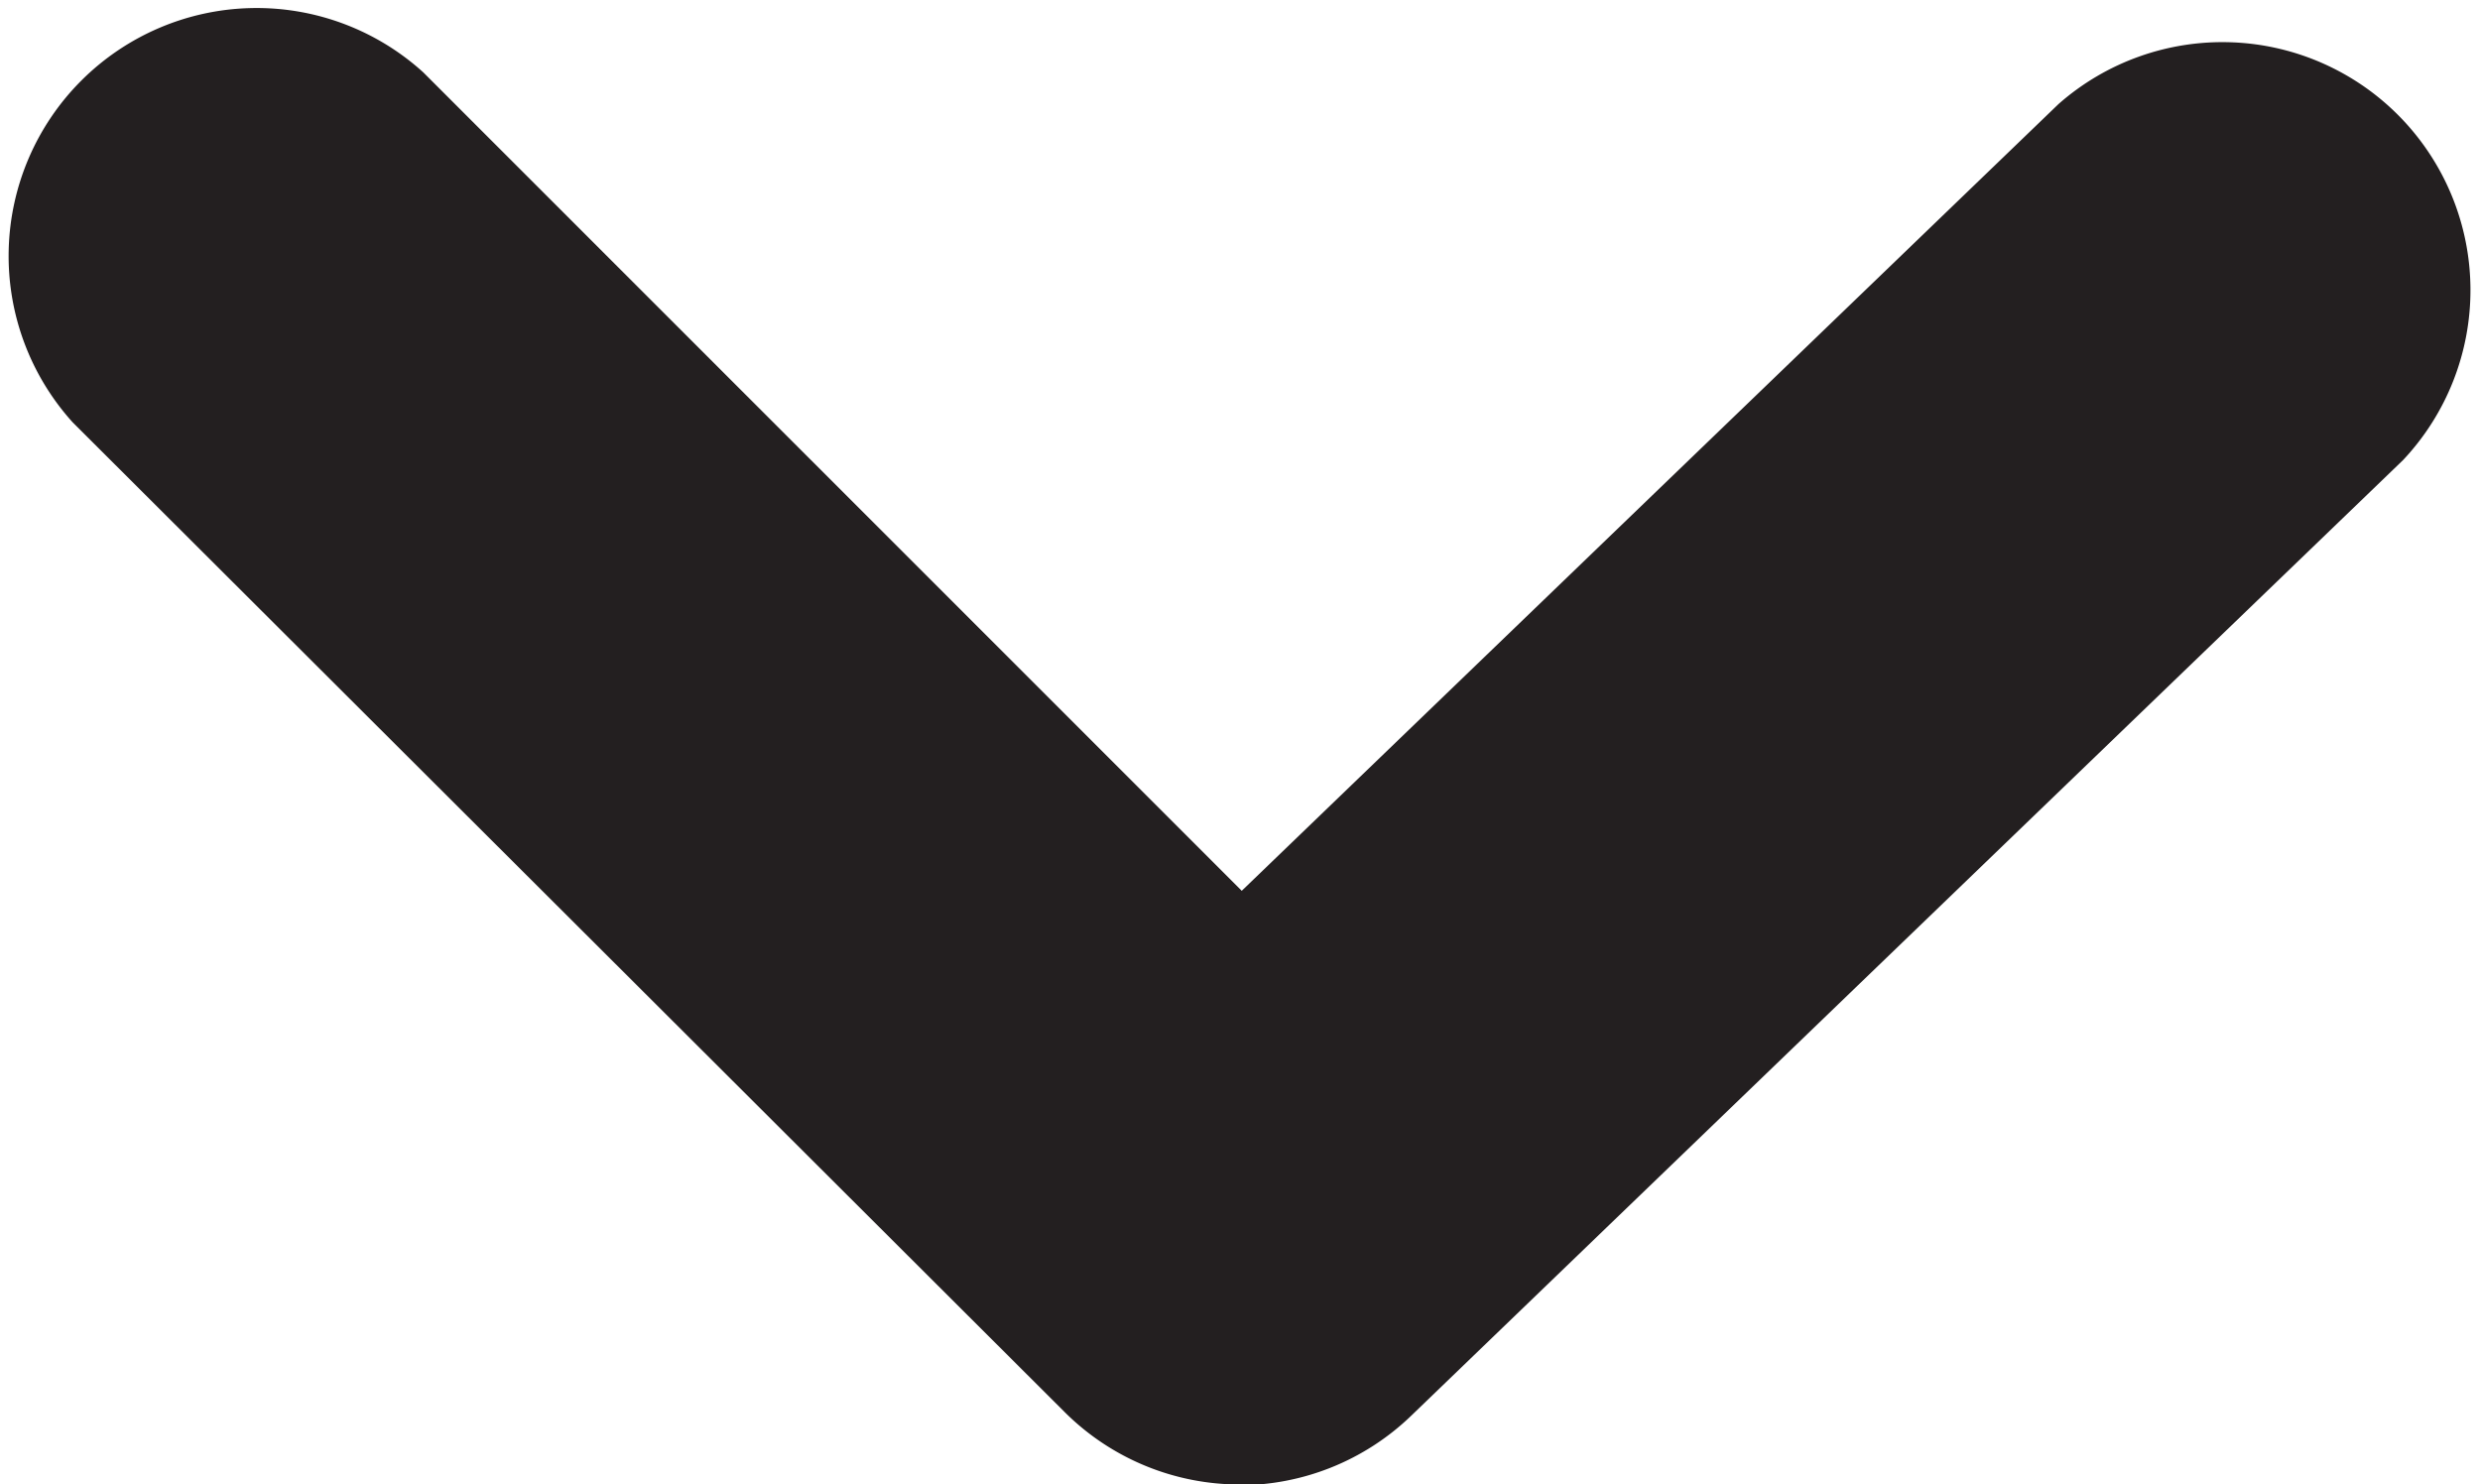 <svg xmlns="http://www.w3.org/2000/svg" width="10" height="5.986" viewBox="0 0 10 5.986"><defs><style>.a{fill:#231f20;}</style></defs><path class="a" d="M1230.941,113.507a1,1,0,0,1-.707-.292l-4-3.991a1,1,0,0,1,1.414-1.411l3.3,3.3,3.293-3.172a1,1,0,0,1,1.39,1.435l-4,3.854a1,1,0,0,1-.7.28" transform="translate(-1225.941 -107.521)"/></svg>